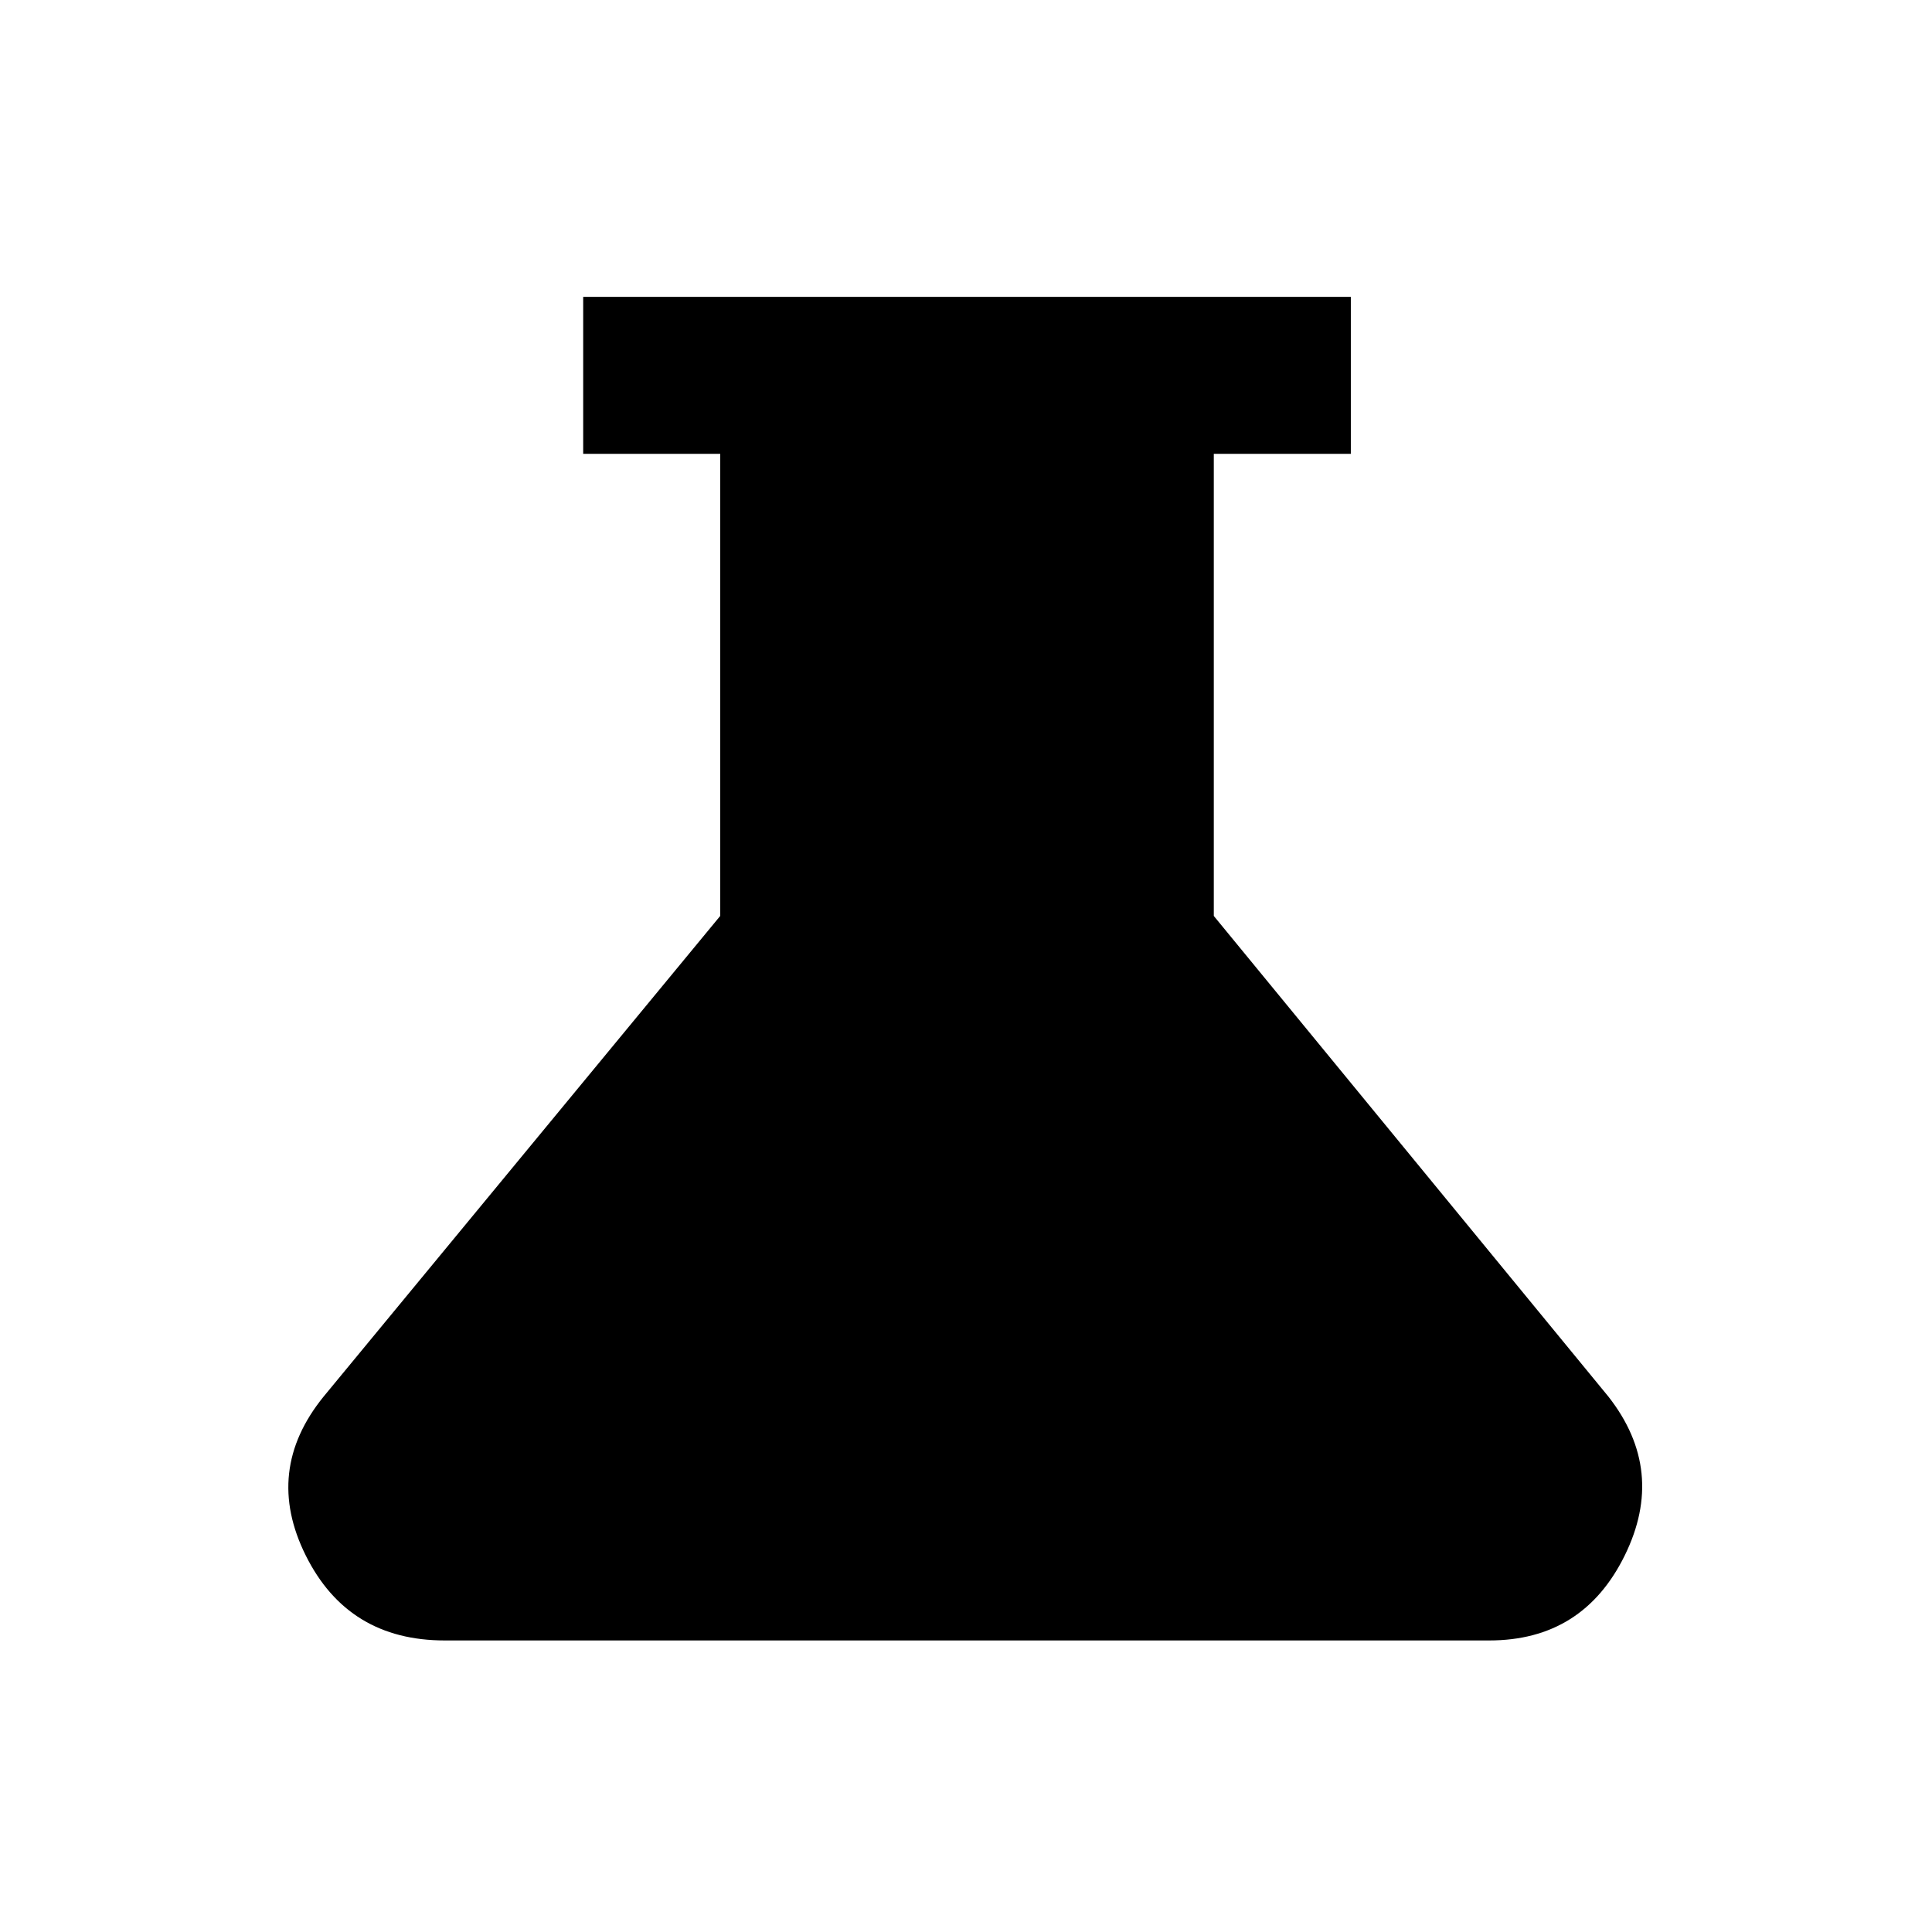 <svg xmlns="http://www.w3.org/2000/svg" height="20" viewBox="0 -960 960 960" width="20"><path d="M221-144.87q-48.02 0-69.04-42.16-21.03-42.17 8.82-78.99l197.09-238.85V-734.5h-68.09v-78h381.44v78h-68.09v229.63l196.09 238.85q28.85 36.82 8.07 78.99-20.77 42.16-67.29 42.16H221Z"/></svg>